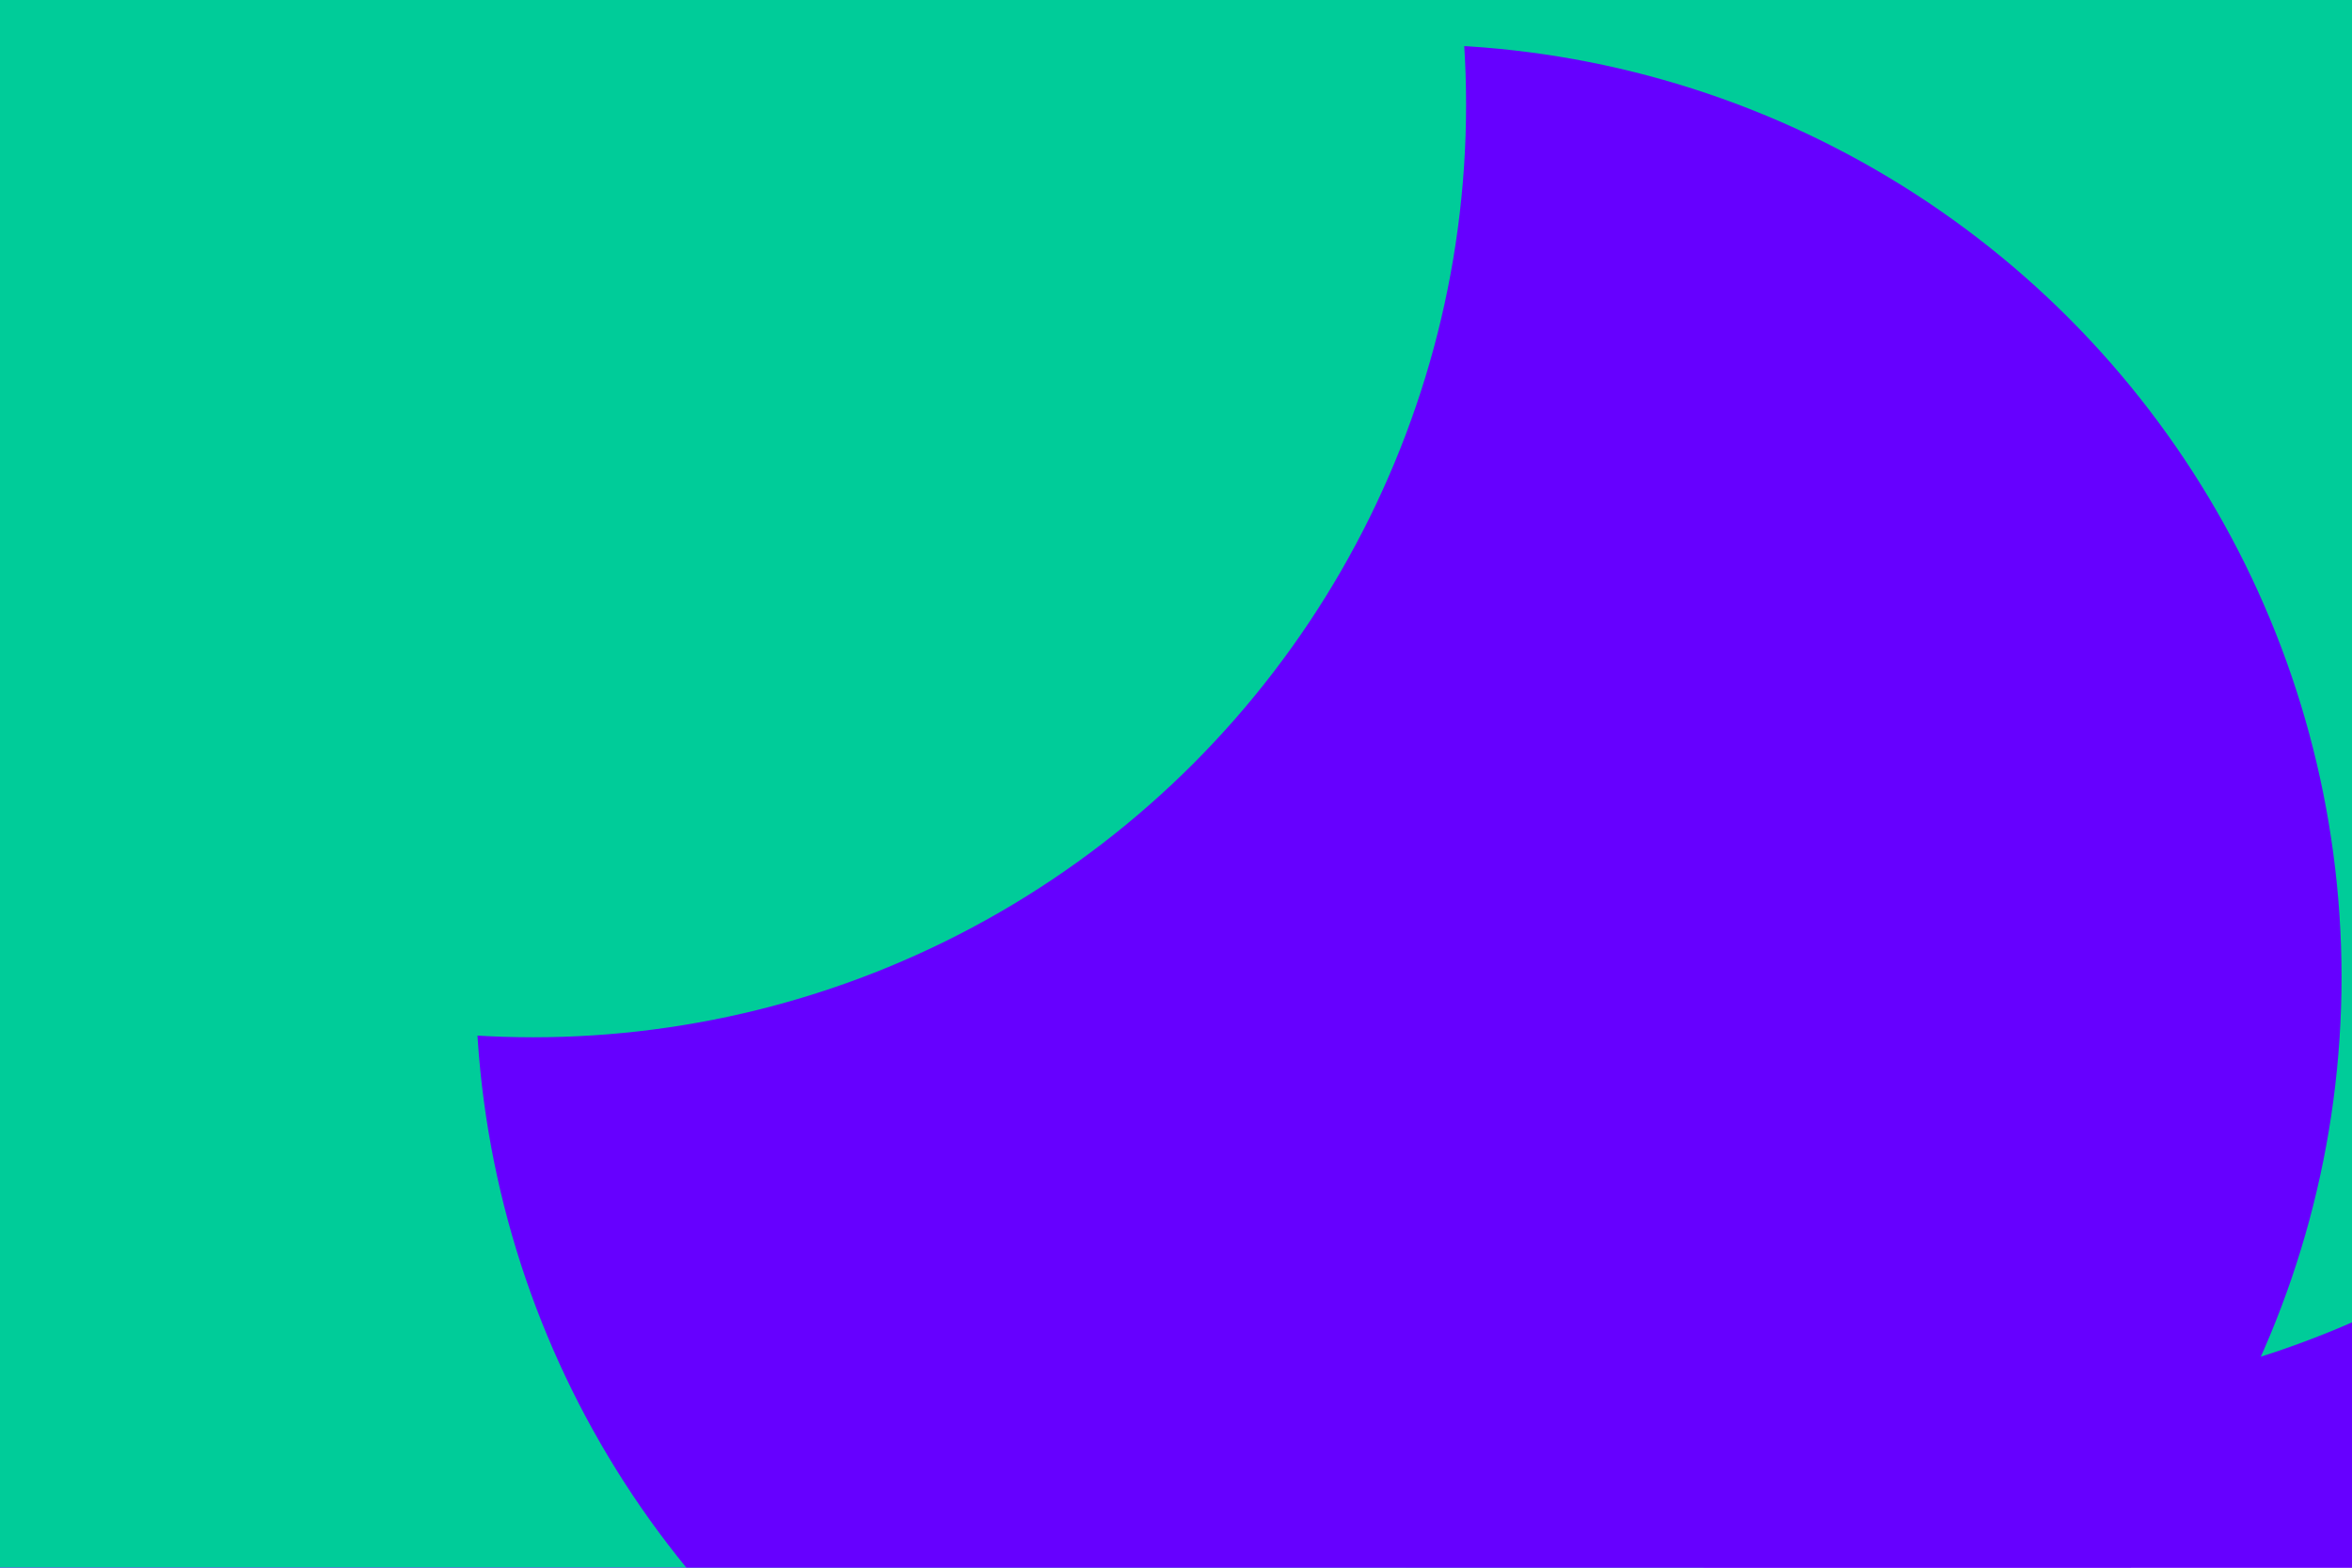 <svg id="visual" viewBox="0 0 900 600" width="900" height="600" xmlns="http://www.w3.org/2000/svg" xmlns:xlink="http://www.w3.org/1999/xlink" version="1.1"><defs><filter id="blur1" x="-10%" y="-10%" width="120%" height="120%"><feFlood flood-opacity="0" result="BackgroundImageFix"></feFlood><feBlend mode="normal" in="SourceGraphic" in2="BackgroundImageFix" result="shape"></feBlend><feGaussianBlur stdDeviation="161" result="effect1_foregroundBlur"></feGaussianBlur></filter></defs><rect width="900" height="600" fill="#6600FF"></rect><g filter="url(#blur1)"><circle cx="211" cy="232" fill="#00CC99" r="357"></circle><circle cx="876" cy="485" fill="#6600FF" r="357"></circle><circle cx="295" cy="591" fill="#00CC99" r="357"></circle><circle cx="757" cy="179" fill="#00CC99" r="357"></circle><circle cx="539" cy="374" fill="#6600FF" r="357"></circle><circle cx="204" cy="40" fill="#00CC99" r="357"></circle></g></svg>